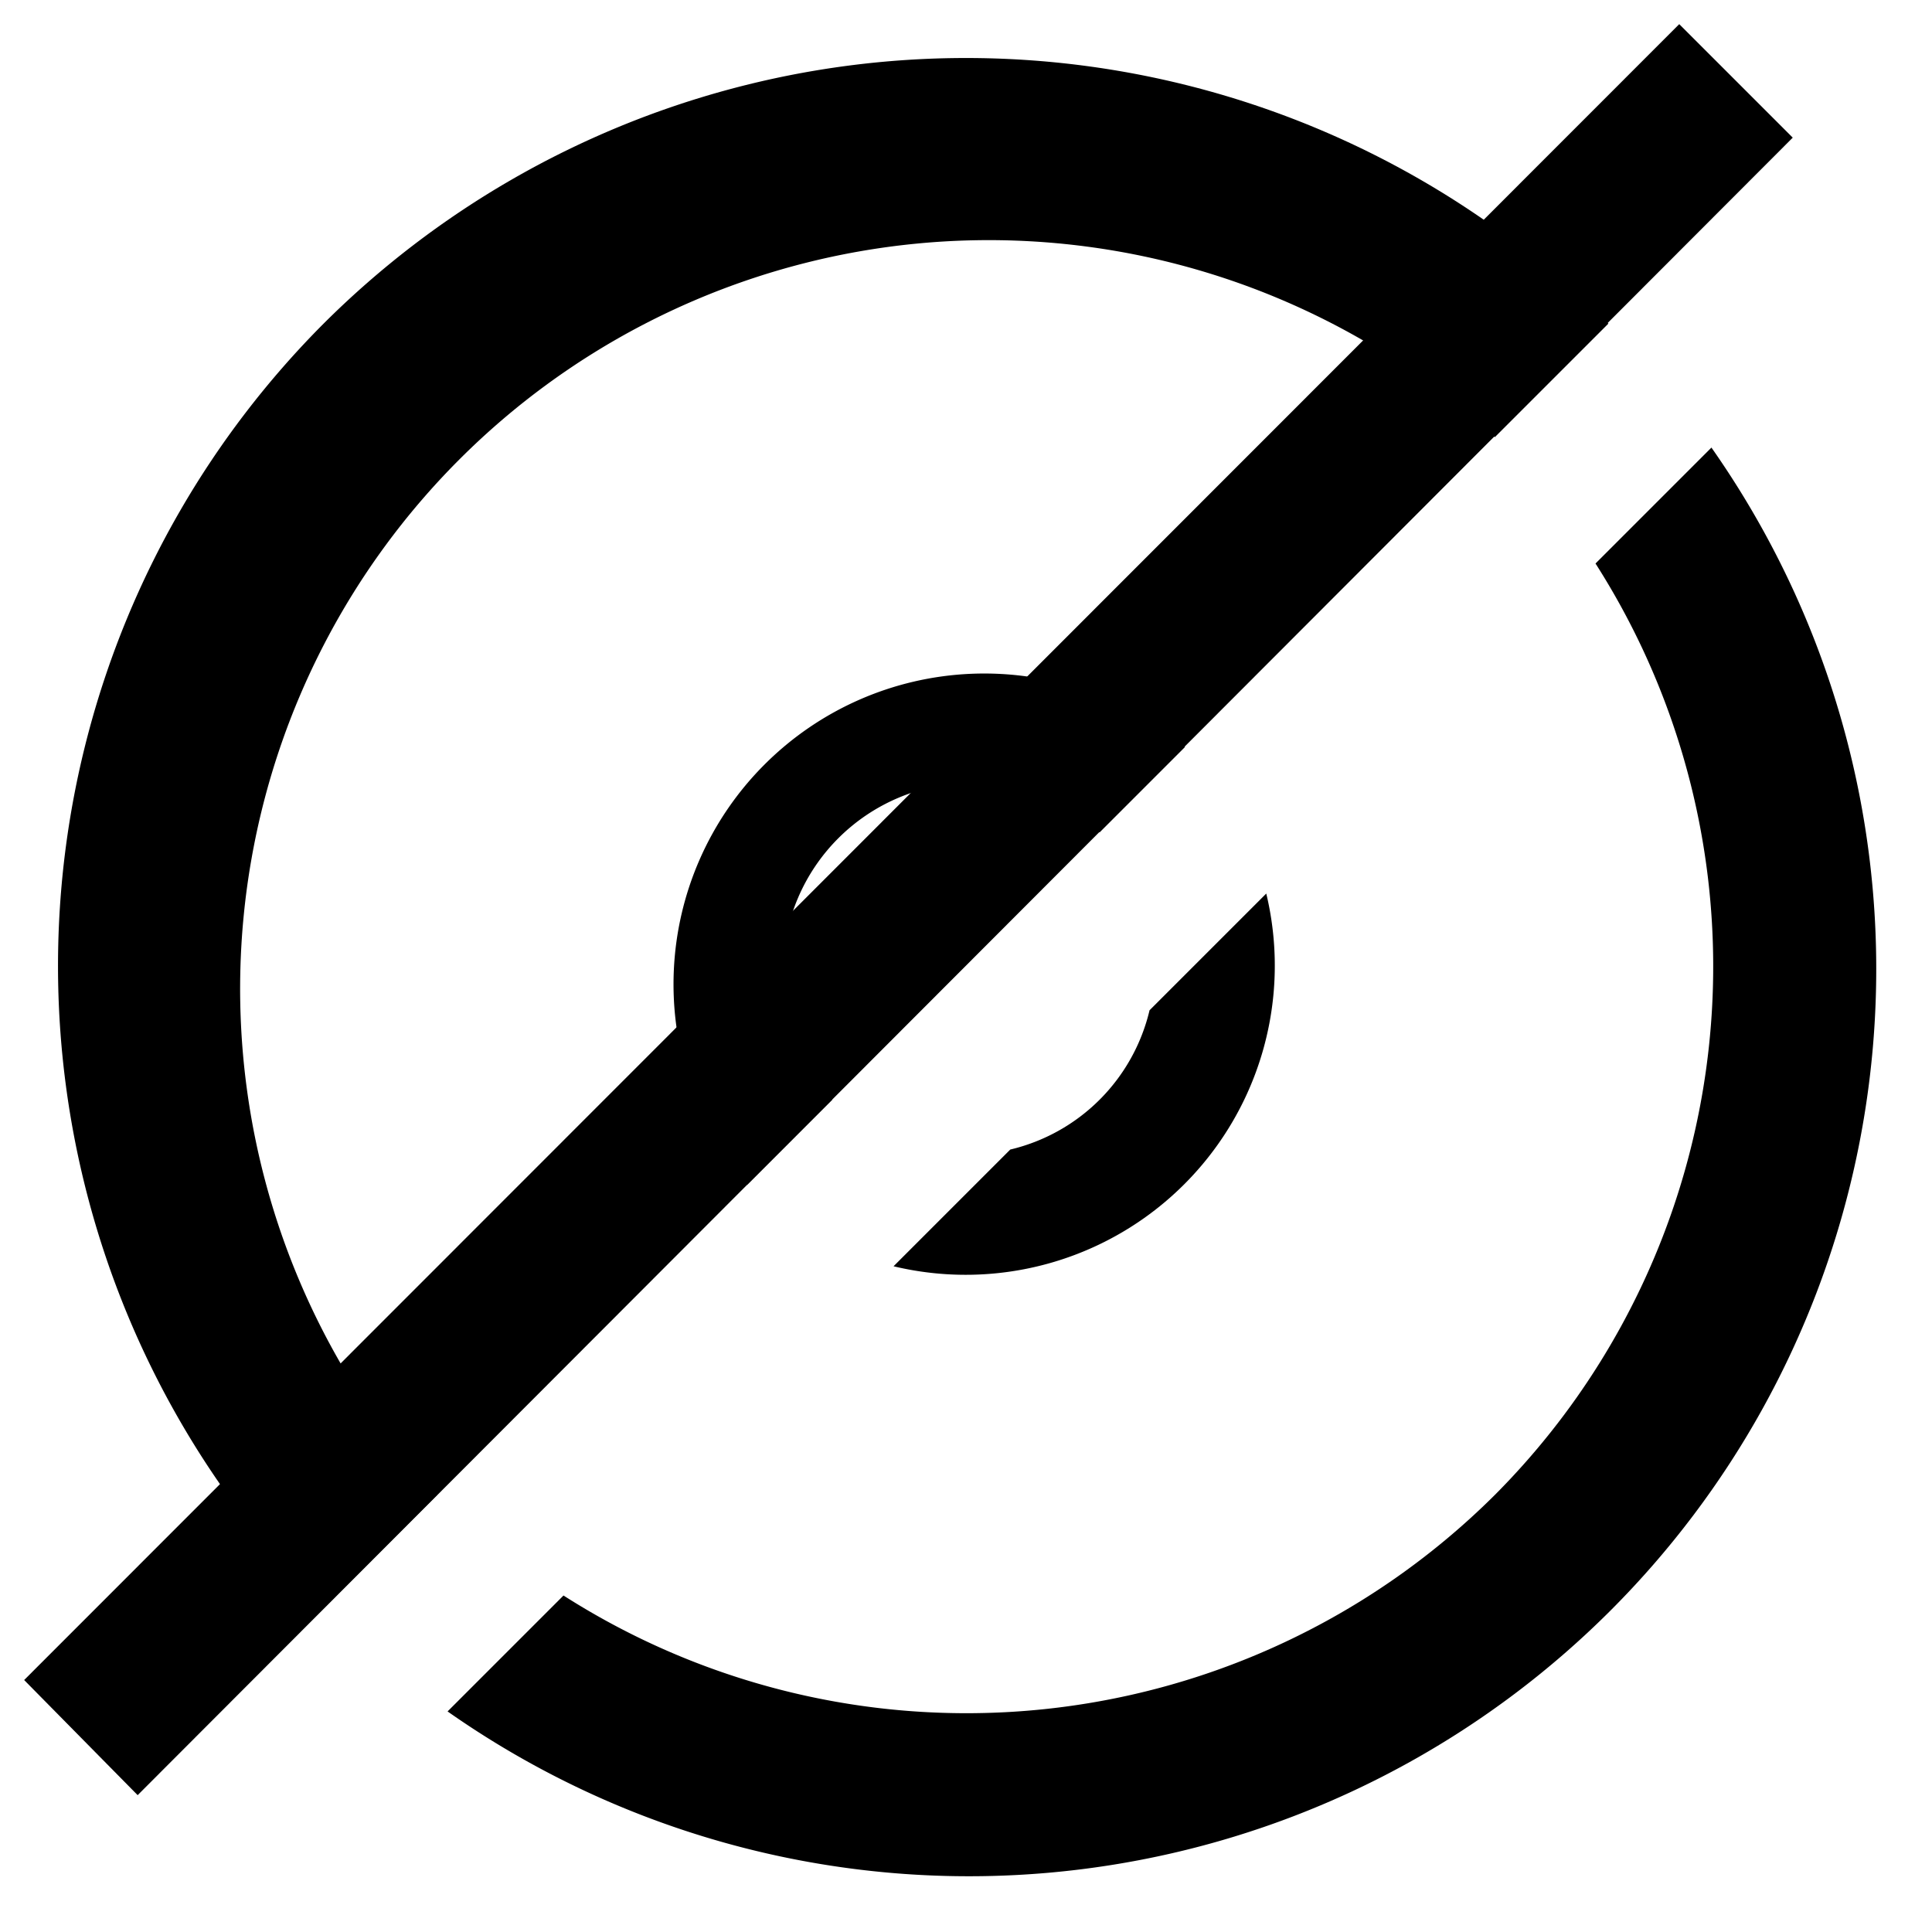 <svg
    xmlns="http://www.w3.org/2000/svg"
    width="24"
    height="24"
    viewBox="0 0 24 24"
>
    <g id="icon-no-disc">
        <path
            fill="none"
            d="M0 0h24v24H0z"
        />
        <g fill="currentColor">
            <path d="M9.28 14.72a3.86 3.86 0 0 1 5.44-5.44l-1.06 1.06a2.35 2.35 0 0 0-3.32 3.32l-1.06 1.06Z" />
            <path d="M4.02 19.98a11.3 11.3 0 0 1 0-15.96 11.3 11.3 0 0 1 15.96 0l-1.41 1.41A9.3 9.3 0 0 0 5.43 18.57l-1.41 1.41Z" />
            <path d="M.3 20.87 20.86.3l1.41 1.41L1.71 22.3z" />
            <path d="M14.28 12.55a2.33 2.33 0 0 1-1.73 1.73l-1.45 1.45a3.84 3.84 0 0 0 4.63-4.63l-1.45 1.45Z" />
            <path d="M19.82 7a9.3 9.3 0 0 1-1.25 11.57A9.3 9.3 0 0 1 7 19.82l-1.44 1.44a11.27 11.27 0 0 0 15.7-15.7L19.82 7Z" />
        </g>
    </g>
</svg>